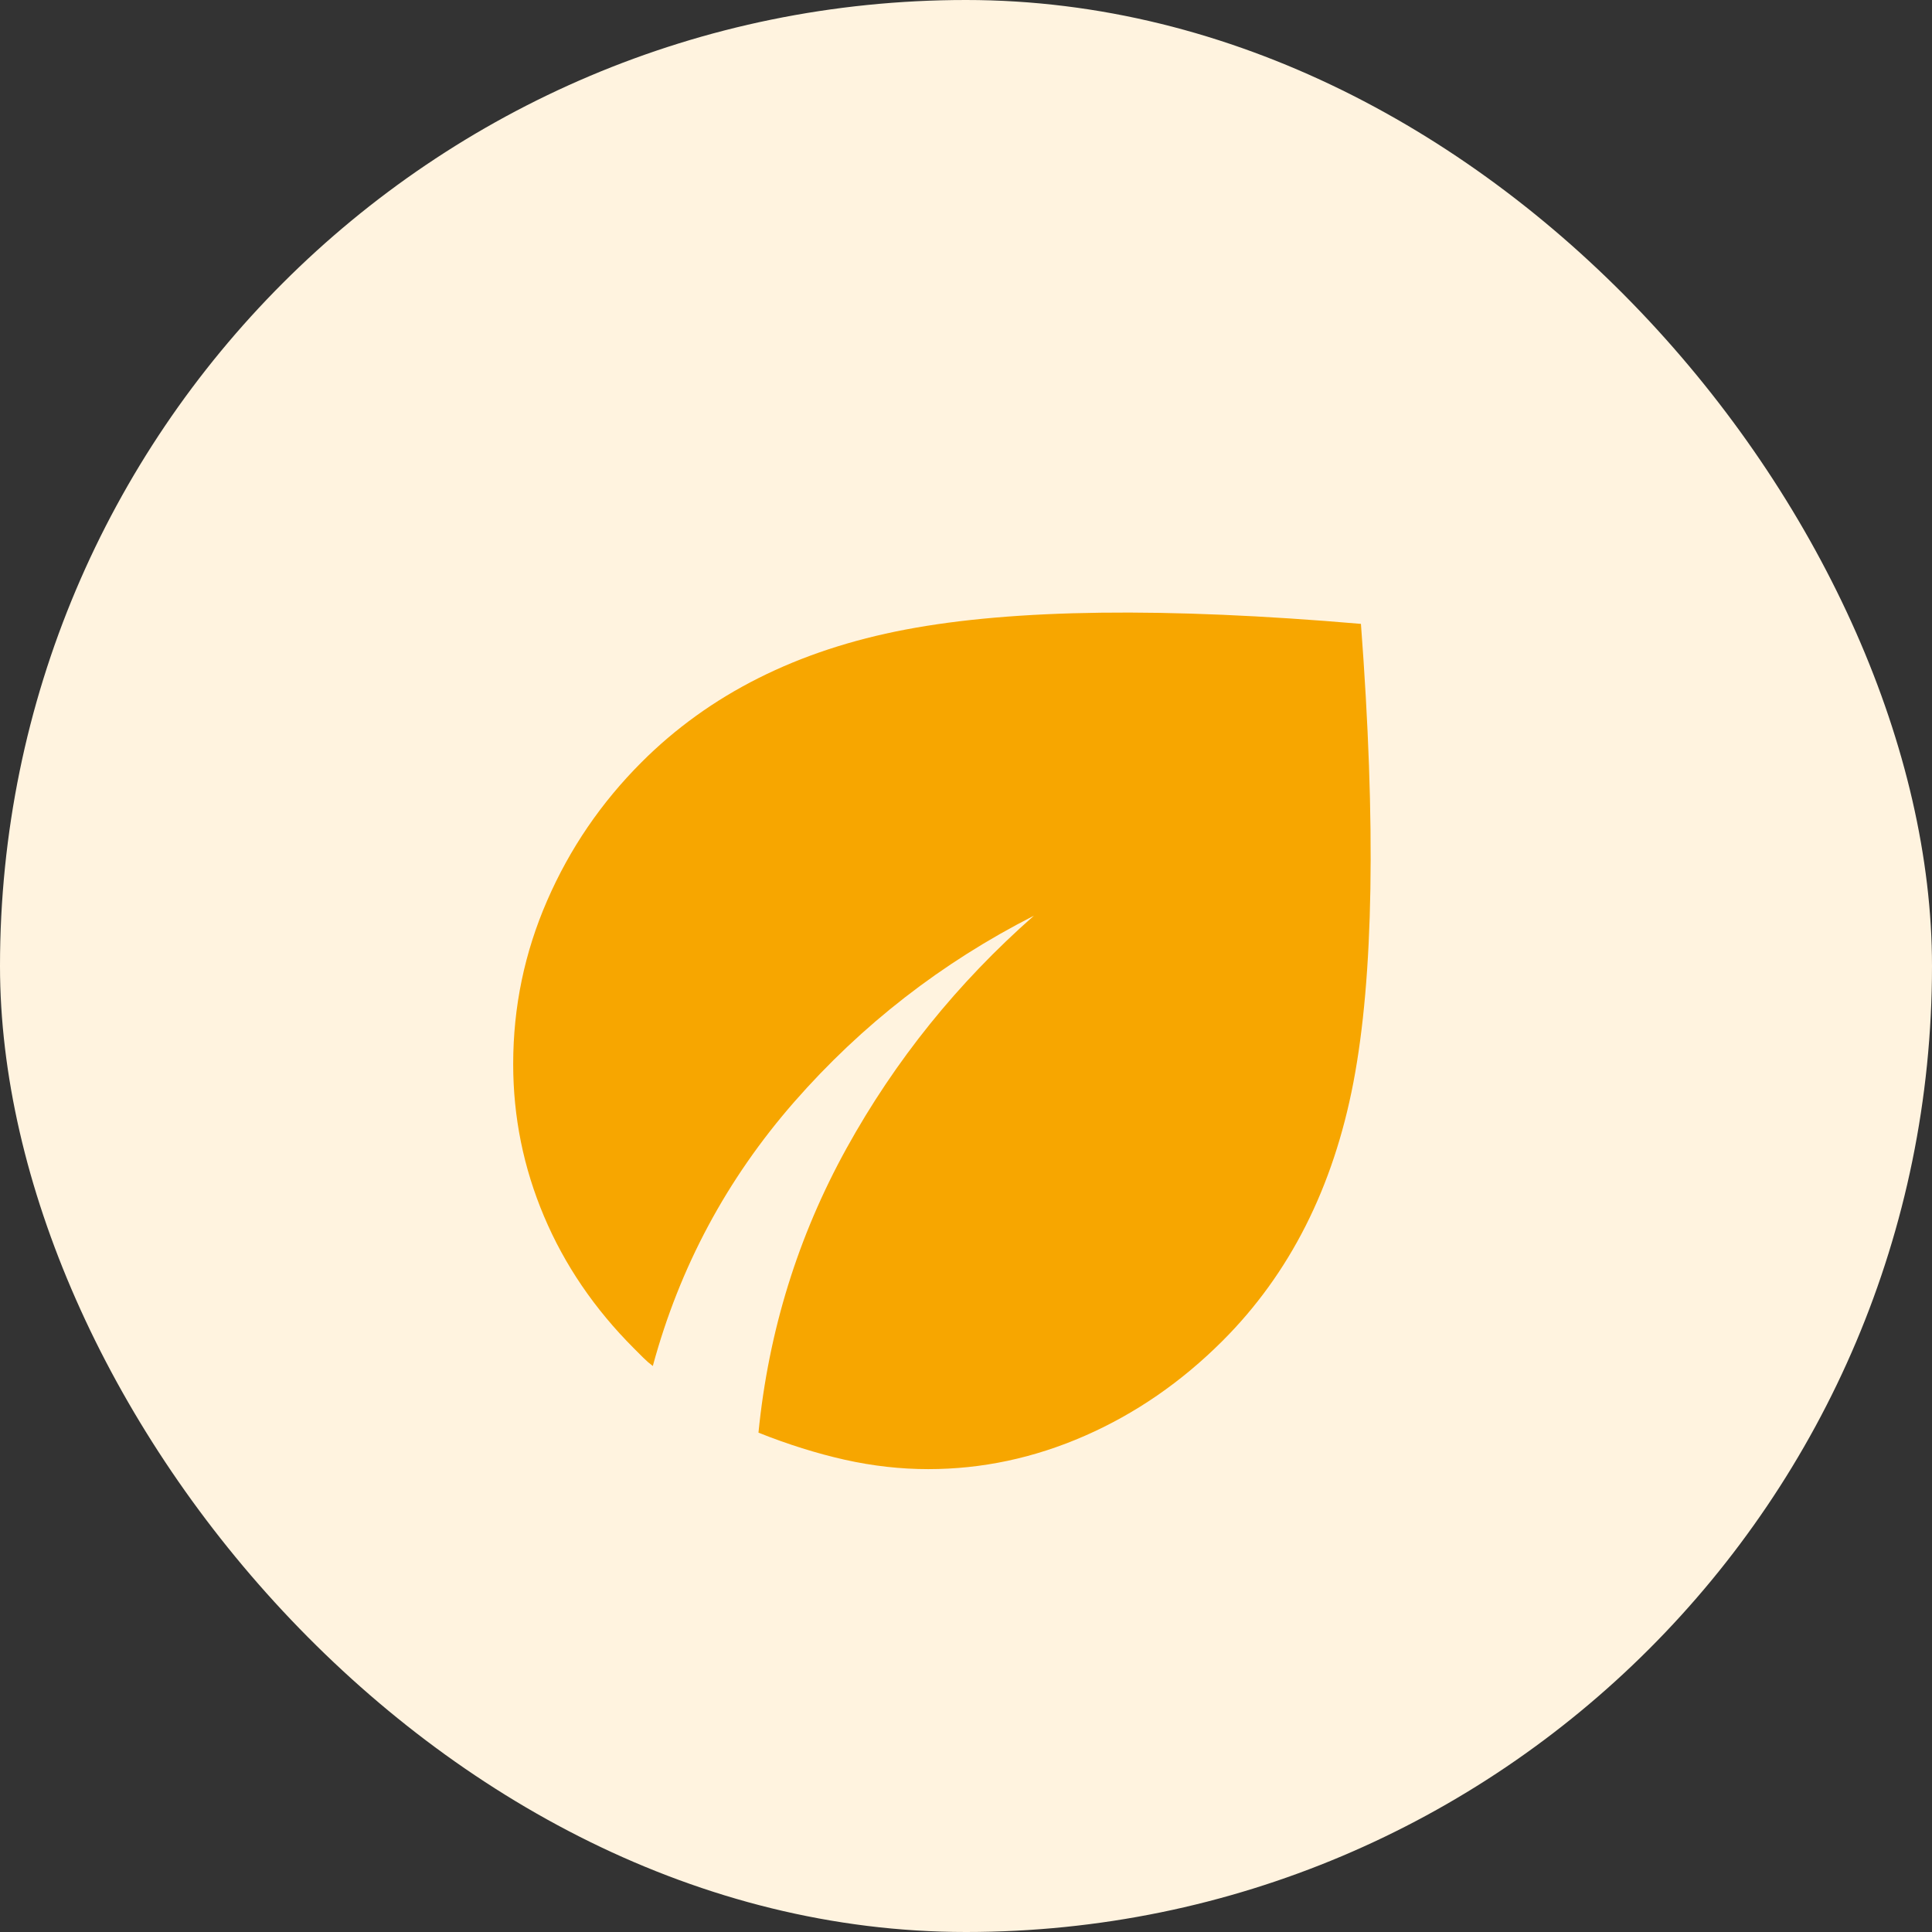 <svg width="48" height="48" viewBox="0 0 48 48" fill="none" xmlns="http://www.w3.org/2000/svg">
<rect x="0" y="0" width="48" height="48" fill="#333333" stroke="none"/>
<rect width="48" height="48" rx="24" fill="#FFF3DF"/>
<mask id="mask0_465_579" style="mask-type:alpha" maskUnits="userSpaceOnUse" x="9" y="9" width="30" height="30">
<rect x="9" y="9" width="30" height="30" fill="#D9D9D9"/>
</mask>
<g mask="url(#mask0_465_579)">
<path d="M23.062 36.5C22.375 36.5 21.682 36.422 20.984 36.266C20.287 36.109 19.573 35.885 18.844 35.594C19.094 33.073 19.823 30.719 21.031 28.531C22.24 26.344 23.792 24.417 25.688 22.75C23.396 23.917 21.412 25.458 19.734 27.375C18.057 29.292 16.885 31.479 16.219 33.938C16.135 33.875 16.057 33.807 15.984 33.734L15.75 33.5C14.771 32.521 14.026 31.427 13.516 30.219C13.005 29.01 12.75 27.75 12.75 26.438C12.75 25.021 13.031 23.667 13.594 22.375C14.156 21.083 14.938 19.938 15.938 18.938C17.625 17.25 19.812 16.151 22.5 15.641C25.188 15.13 28.958 15.083 33.812 15.5C34.188 20.479 34.125 24.276 33.625 26.891C33.125 29.505 32.042 31.646 30.375 33.312C29.354 34.333 28.213 35.12 26.953 35.672C25.693 36.224 24.396 36.5 23.062 36.5Z" fill="#F7A600"/>
</g>
</svg>
